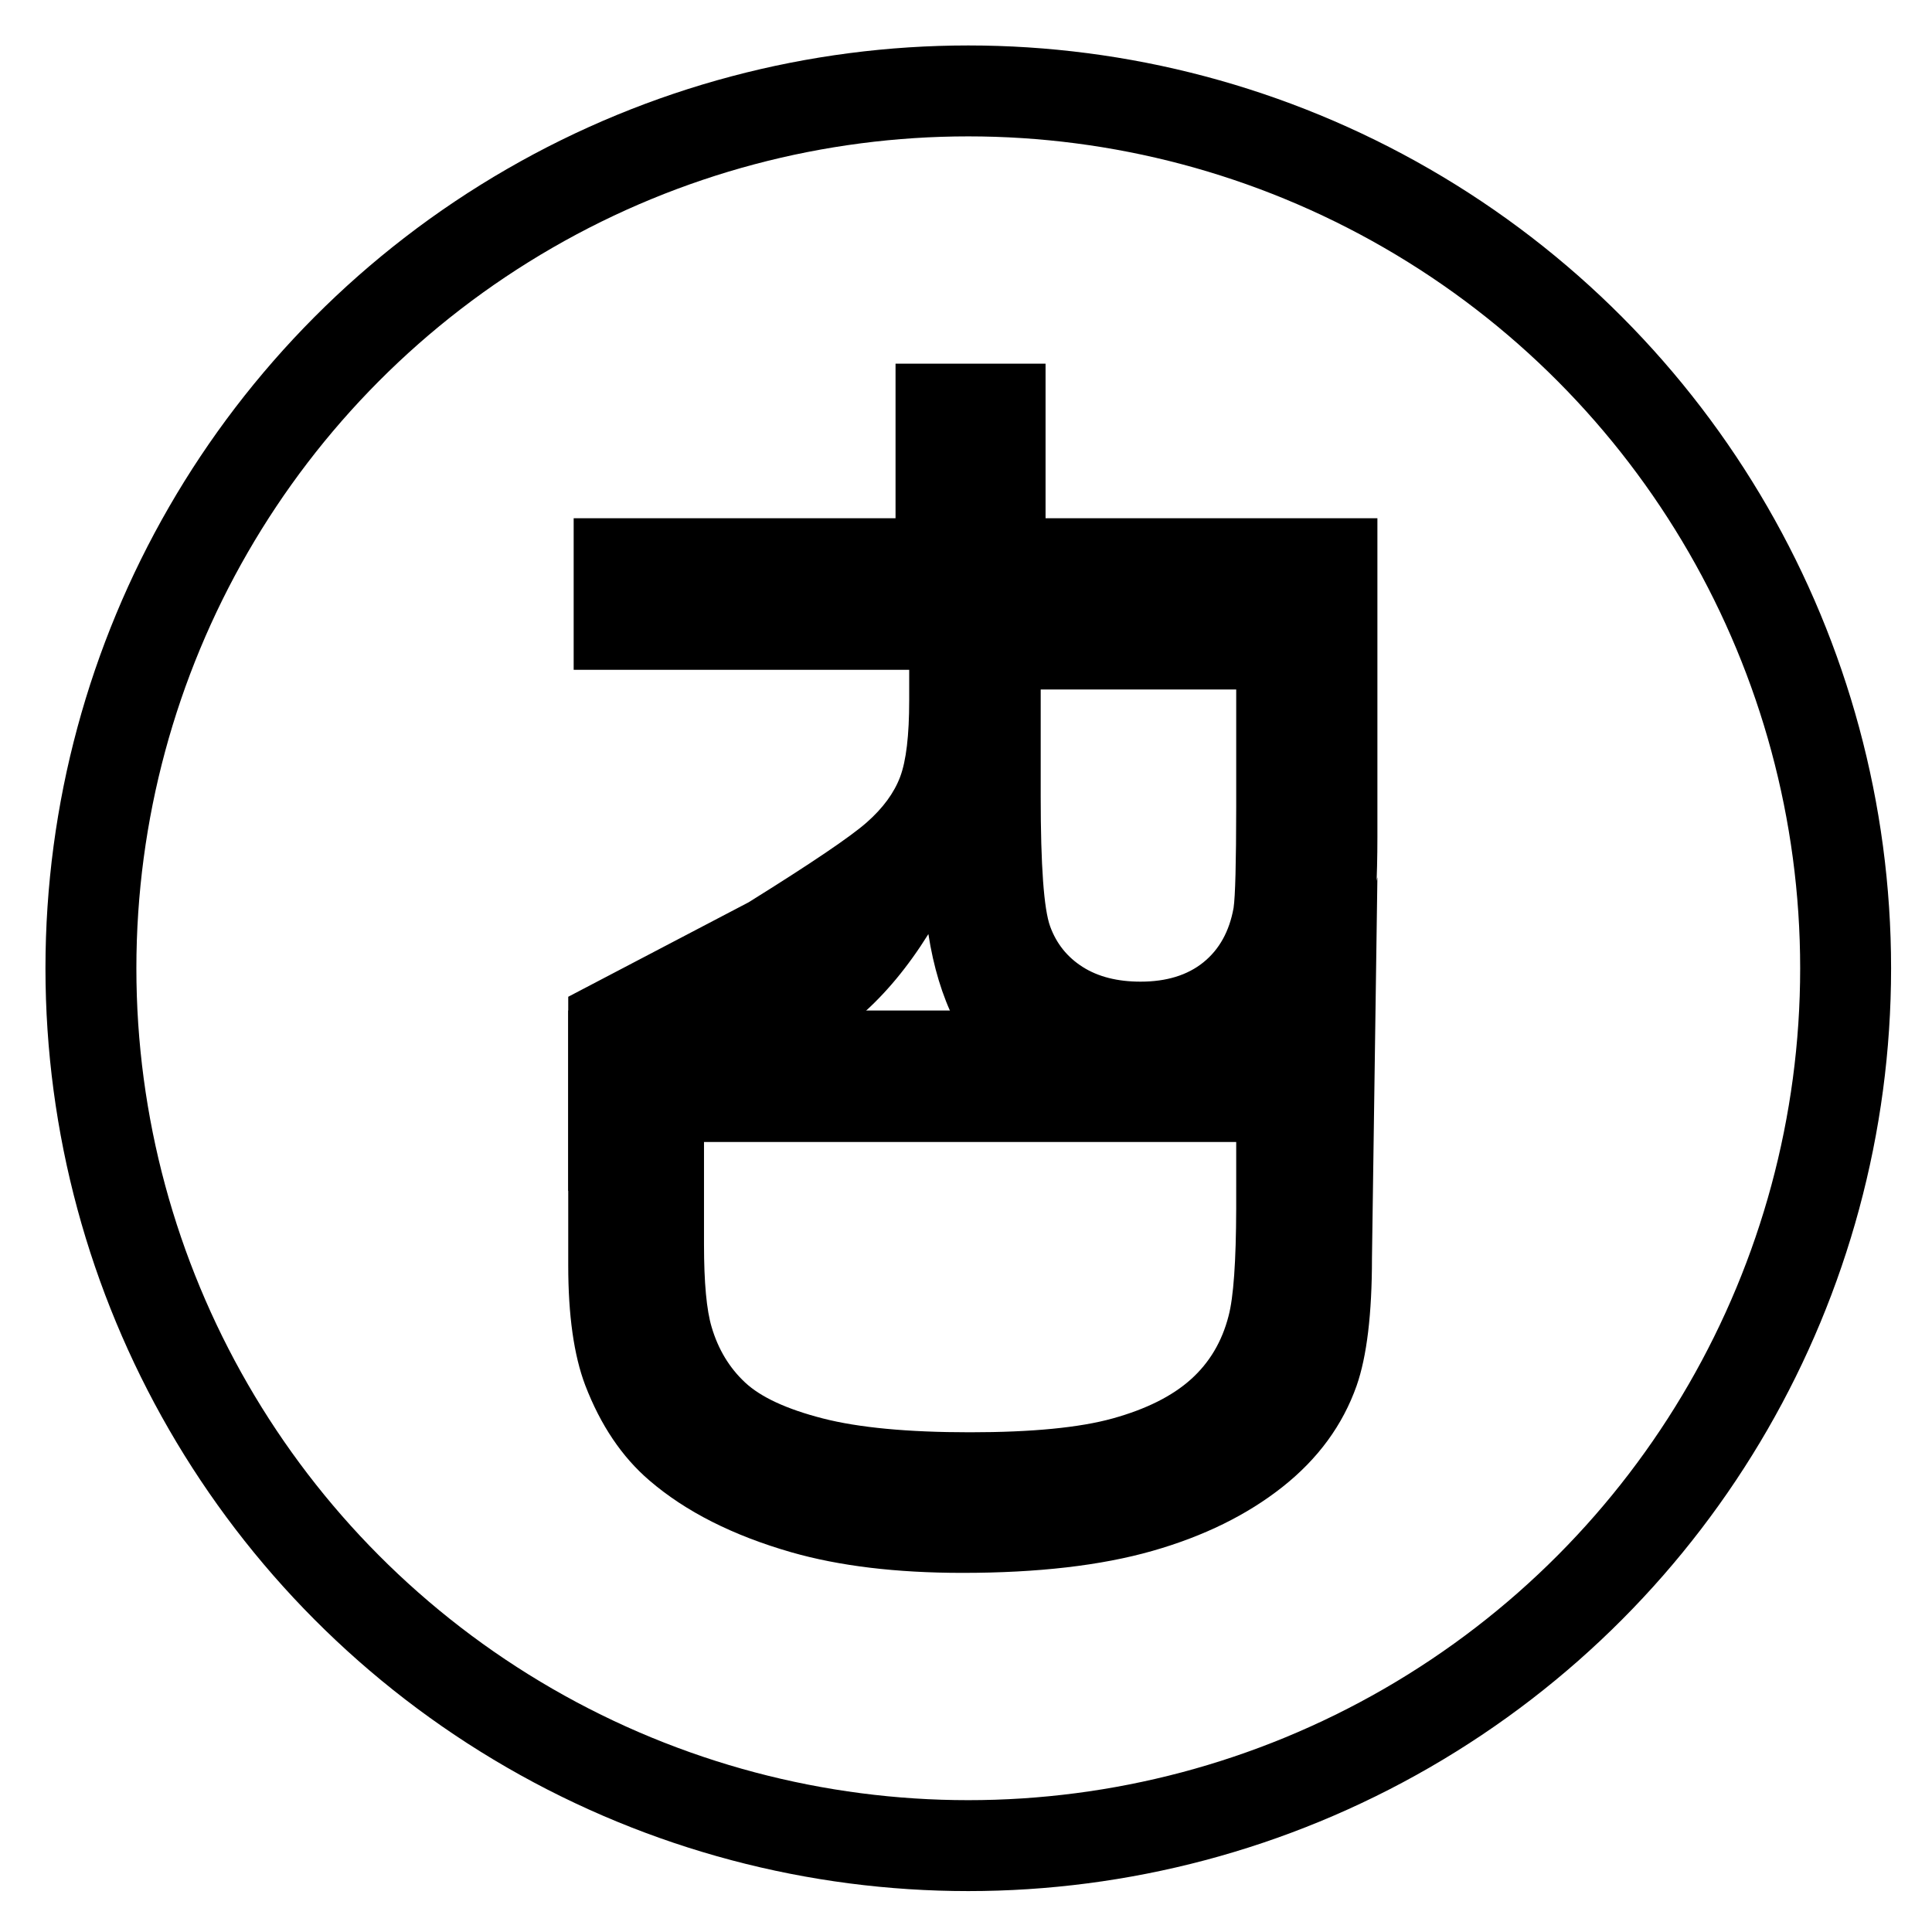<?xml version="1.0" encoding="UTF-8"?>
<svg width="425px" height="425px" viewBox="0 0 425 425" version="1.1" xmlns="http://www.w3.org/2000/svg" xmlns:xlink="http://www.w3.org/1999/xlink">
    <title>Logo Black</title>
    <g id="Logo-Black" stroke="none" stroke-width="1" fill="none" fill-rule="evenodd">
        <g id="Logo" transform="translate(10, 10)">
            <path d="M116.195,137.347 L190.004,137.347 L190.004,144.106 C190.004,151.767 189.341,157.362 188.014,160.892 C186.688,164.422 184.235,167.765 180.657,170.919 C177.08,174.073 168.416,179.932 154.667,188.494 L115,209.268 L115,252 L150.687,232.318 C164.436,224.356 174.004,218.029 179.391,213.335 C184.778,208.641 189.723,202.689 194.225,195.478 C196.477,209.974 201.924,220.864 210.567,228.149 C219.21,235.435 230.165,239.077 243.432,239.077 C253.884,239.077 263.171,236.674 271.291,231.867 C279.412,227.06 285.06,220.658 288.236,212.659 C291.412,204.66 293,191.836 293,174.186 L293,104 L116.195,104 L116.195,137.347 Z M218.933,141.675 L261.94,141.675 L261.94,167.509 C261.929,179.802 261.737,187.204 261.362,189.715 C260.437,194.874 258.221,198.869 254.714,201.699 C251.207,204.529 246.602,205.944 240.899,205.944 C235.812,205.944 231.573,204.869 228.182,202.72 C224.79,200.57 222.401,197.597 221.014,193.799 C219.627,190.002 218.933,180.473 218.933,165.212 L218.933,141.675 Z" id="R" fill="#000000" fill-rule="nonzero"></path>
            <rect id="Rectangle" fill="#000000" x="187" y="70" width="33" height="35"></rect>
            <path d="M115,268.356 C115,279.361 116.246,288.152 118.739,294.729 C122.116,303.52 126.819,310.499 132.849,315.666 C140.809,322.511 151.221,327.779 164.086,331.47 C174.619,334.49 187.161,336 201.714,336 C218.277,336 232.207,334.389 243.503,331.168 C254.8,327.947 264.348,323.25 272.147,317.076 C279.946,310.902 285.373,303.486 288.428,294.83 C290.68,288.387 291.805,279.026 291.805,266.745 L293,183 L284.47,212.287 L115,212.287 L115,268.356 Z M144.866,241.22 L261.94,241.22 L261.938,255.871 C261.905,267.549 261.343,275.429 260.252,279.511 C258.805,285.146 256.032,289.796 251.932,293.462 C247.833,297.129 242.126,299.98 234.811,302.017 C227.497,304.054 217.007,305.072 203.342,305.072 C189.678,305.072 178.887,304.054 170.969,302.017 C163.052,299.98 157.365,297.349 153.909,294.124 C150.452,290.9 148.001,286.843 146.554,281.955 C145.428,278.221 144.866,272.145 144.866,263.726 L144.866,241.22 Z" id="D" fill="#000000" fill-rule="nonzero"></path>
            <circle id="Oval" stroke="#000000" stroke-width="20" cx="203" cy="203" r="193"></circle>
        </g>
    </g>
</svg>